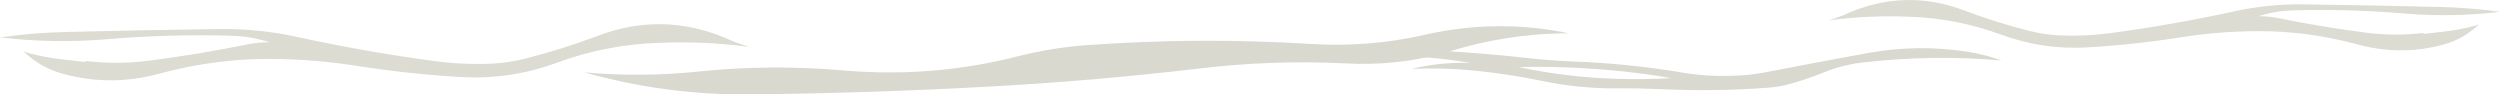 <?xml version="1.0" encoding="UTF-8" standalone="no"?>
<svg xmlns:ffdec="https://www.free-decompiler.com/flash" xmlns:xlink="http://www.w3.org/1999/xlink" ffdec:objectType="frame" height="66.9px" width="1771.2px" xmlns="http://www.w3.org/2000/svg">
  <g transform="matrix(1.0, 0.0, 0.0, 1.0, -528.8, -37.05)">
    <use ffdec:characterId="555" height="109.85" transform="matrix(0.44, 0.0, 0.0, 0.44, 942.9, 55.614)" width="1584.9" xlink:href="#sprite0"/>
    <use ffdec:characterId="557" height="108.65" transform="matrix(0.366, 0.0, 0.0, 0.366, 528.8, 54.19)" width="1449.7" xlink:href="#sprite1"/>
    <use ffdec:characterId="557" height="108.65" transform="matrix(-0.328, 0.0, 0.0, 0.328, 2300.0, 37.074)" width="1449.7" xlink:href="#sprite1"/>
    <use ffdec:characterId="559" height="90.65" transform="matrix(-0.328, 0.0, 0.0, 0.328, 1946.8, 71.179)" width="1384.35" xlink:href="#sprite2"/>
  </g>
  <defs>
    <g id="sprite0" transform="matrix(1.0, 0.0, 0.0, 1.0, 0.0, 1.9)">
      <use ffdec:characterId="554" height="109.85" transform="matrix(1.0, 0.0, 0.0, 1.0, 0.0, -1.9)" width="1584.9" xlink:href="#shape0"/>
    </g>
    <g id="shape0" transform="matrix(1.0, 0.0, 0.0, 1.0, 0.0, 1.9)">
      <path d="M1584.9 9.5 L1573.05 9.65 Q1483.2 11.4 1397.25 37.35 1386.95 40.65 1376.55 43.4 1303.25 62.0 1227.6 58.1 1108.2 52.0 989.35 66.3 826.1 85.5 662.55 94.7 464.55 105.9 266.1 107.9 130.05 109.25 0.0 72.45 91.7 80.65 183.15 71.1 300.05 59.05 416.85 69.3 559.5 81.7 697.1 46.7 750.55 33.1 805.45 28.8 987.4 15.45 1169.8 26.65 1262.9 32.45 1353.1 11.9 1468.85 -14.45 1584.9 9.5" fill="#dad9d0" fill-rule="evenodd" stroke="none"/>
    </g>
    <g id="sprite1" transform="matrix(1.0, 0.0, 0.0, 1.0, 0.0, -1.75)">
      <use ffdec:characterId="556" height="108.65" transform="matrix(1.0, 0.0, 0.0, 1.0, 0.0, 1.75)" width="1449.7" xlink:href="#shape1"/>
    </g>
    <g id="shape1" transform="matrix(1.0, 0.0, 0.0, 1.0, 0.0, -1.75)">
      <path d="M1422.45 36.2 L1449.7 45.65 Q1362.85 34.1 1275.7 37.85 1174.0 41.1 1078.05 76.3 989.5 108.95 895.25 104.25 791.55 98.35 688.65 82.15 590.15 66.65 490.55 69.4 398.0 73.25 308.6 97.45 213.45 123.3 121.0 97.55 77.2 85.45 45.0 53.65 L48.2 55.1 Q52.9 57.1 57.9 58.35 89.3 66.45 121.45 69.95 L157.05 74.05 165.3 74.95 165.3 72.9 Q226.7 80.1 287.95 72.45 384.45 60.05 479.8 40.65 500.4 36.6 521.8 36.7 486.0 25.25 448.6 24.15 326.75 20.6 204.75 31.0 101.75 39.4 0.0 27.25 63.6 18.35 128.55 16.75 276.6 13.1 424.45 11.1 500.6 10.1 575.0 26.35 708.05 55.5 843.1 73.4 896.75 80.45 950.8 78.2 983.8 76.55 1015.75 68.65 1087.55 50.55 1156.7 24.45 1288.15 -25.45 1417.65 34.25 L1422.45 36.2" fill="#dcdcd2" fill-rule="evenodd" stroke="none"/>
    </g>
    <g id="sprite2" transform="matrix(1.0, 0.0, 0.0, 1.0, 0.0, -0.85)">
      <use ffdec:characterId="558" height="90.65" transform="matrix(1.0, 0.0, 0.0, 1.0, 0.0, 0.85)" width="1384.35" xlink:href="#shape2"/>
    </g>
    <g id="shape2" transform="matrix(1.0, 0.0, 0.0, 1.0, 0.0, -0.85)">
      <path d="M1384.35 2.15 L1380.05 3.9 Q1347.35 16.2 1312.45 18.0 1228.5 18.35 1146.7 32.9 1211.25 30.25 1274.1 45.7 1206.1 42.45 1138.65 49.3 1064.7 56.55 991.9 71.7 912.05 88.3 829.8 87.65 780.55 87.3 731.55 89.5 618.3 94.7 505.45 86.3 482.25 84.85 459.75 78.8 421.3 68.45 384.35 53.45 344.65 37.25 302.05 32.05 151.2 14.3 0.0 27.4 33.45 15.15 68.8 9.35 178.75 -8.6 288.9 11.4 398.45 31.25 507.85 52.65 539.9 59.05 572.8 60.05 631.75 63.3 690.1 53.4 809.6 33.6 930.3 29.35 979.1 27.3 1027.4 21.75 1205.2 1.9 1384.35 2.15 M712.8 65.55 Q769.1 68.9 831.9 67.0 938.6 63.8 1043.1 41.7 946.95 39.5 851.15 47.85 781.65 53.65 712.8 65.55" fill="#d9d9cf" fill-rule="evenodd" stroke="none"/>
    </g>
  </defs>
</svg>
